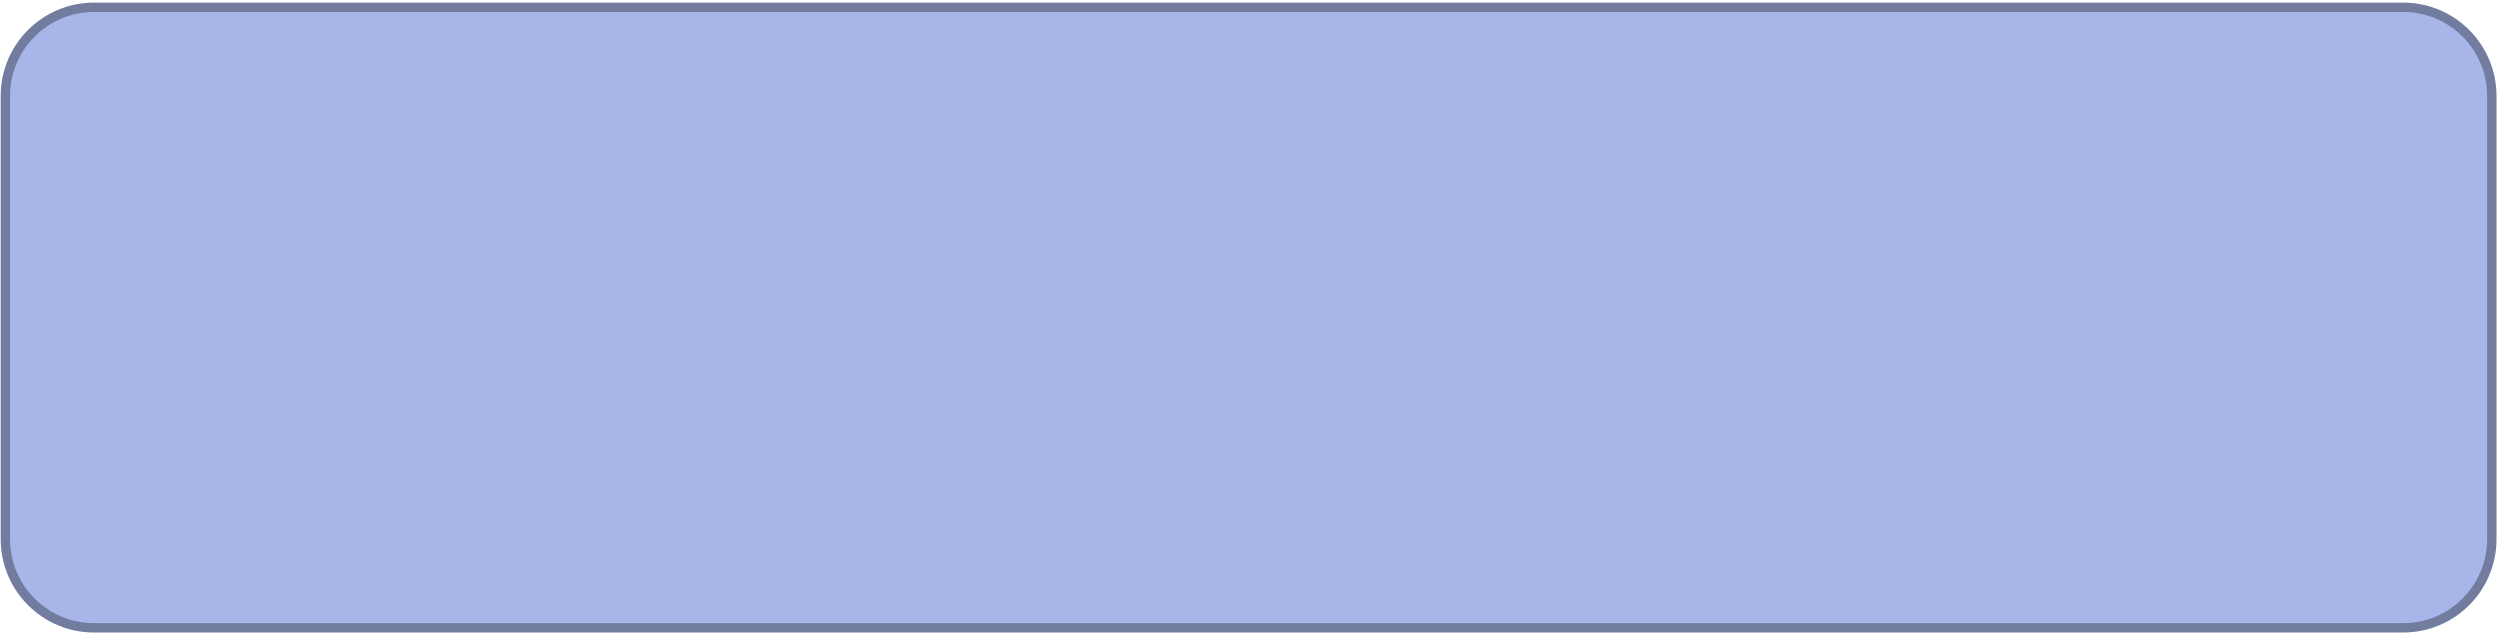 <svg width="268" height="68" viewBox="0 0 268 68" fill="none" xmlns="http://www.w3.org/2000/svg">
<g filter="url(#filter0_ii_65_207)">
<path d="M0.077 10.284C0.077 4.761 4.554 0.284 10.077 0.284H257.622C263.145 0.284 267.622 4.761 267.622 10.284V57.801C267.622 63.324 263.145 67.802 257.622 67.802H10.077C4.554 67.802 0.077 63.324 0.077 57.801V10.284Z" fill="#A7B5E8"/>
</g>
<path d="M0.577 10.284C0.577 5.037 4.83 0.784 10.077 0.784H257.622C262.868 0.784 267.122 5.037 267.122 10.284V57.801C267.122 63.048 262.868 67.302 257.622 67.302H10.077C4.83 67.302 0.577 63.048 0.577 57.801V10.284Z" stroke="black" stroke-opacity="0.32"/>
<defs>
<filter id="filter0_ii_65_207" x="-3.923" y="-3.716" width="275.544" height="75.518" filterUnits="userSpaceOnUse" color-interpolation-filters="sRGB">
<feFlood flood-opacity="0" result="BackgroundImageFix"/>
<feBlend mode="normal" in="SourceGraphic" in2="BackgroundImageFix" result="shape"/>
<feColorMatrix in="SourceAlpha" type="matrix" values="0 0 0 0 0 0 0 0 0 0 0 0 0 0 0 0 0 0 127 0" result="hardAlpha"/>
<feOffset dx="-4" dy="-4"/>
<feGaussianBlur stdDeviation="2"/>
<feComposite in2="hardAlpha" operator="arithmetic" k2="-1" k3="1"/>
<feColorMatrix type="matrix" values="0 0 0 0 1 0 0 0 0 1 0 0 0 0 1 0 0 0 0.25 0"/>
<feBlend mode="normal" in2="shape" result="effect1_innerShadow_65_207"/>
<feColorMatrix in="SourceAlpha" type="matrix" values="0 0 0 0 0 0 0 0 0 0 0 0 0 0 0 0 0 0 127 0" result="hardAlpha"/>
<feOffset dx="4" dy="4"/>
<feGaussianBlur stdDeviation="2"/>
<feComposite in2="hardAlpha" operator="arithmetic" k2="-1" k3="1"/>
<feColorMatrix type="matrix" values="0 0 0 0 0 0 0 0 0 0 0 0 0 0 0 0 0 0 0.25 0"/>
<feBlend mode="normal" in2="effect1_innerShadow_65_207" result="effect2_innerShadow_65_207"/>
</filter>
</defs>
</svg>
